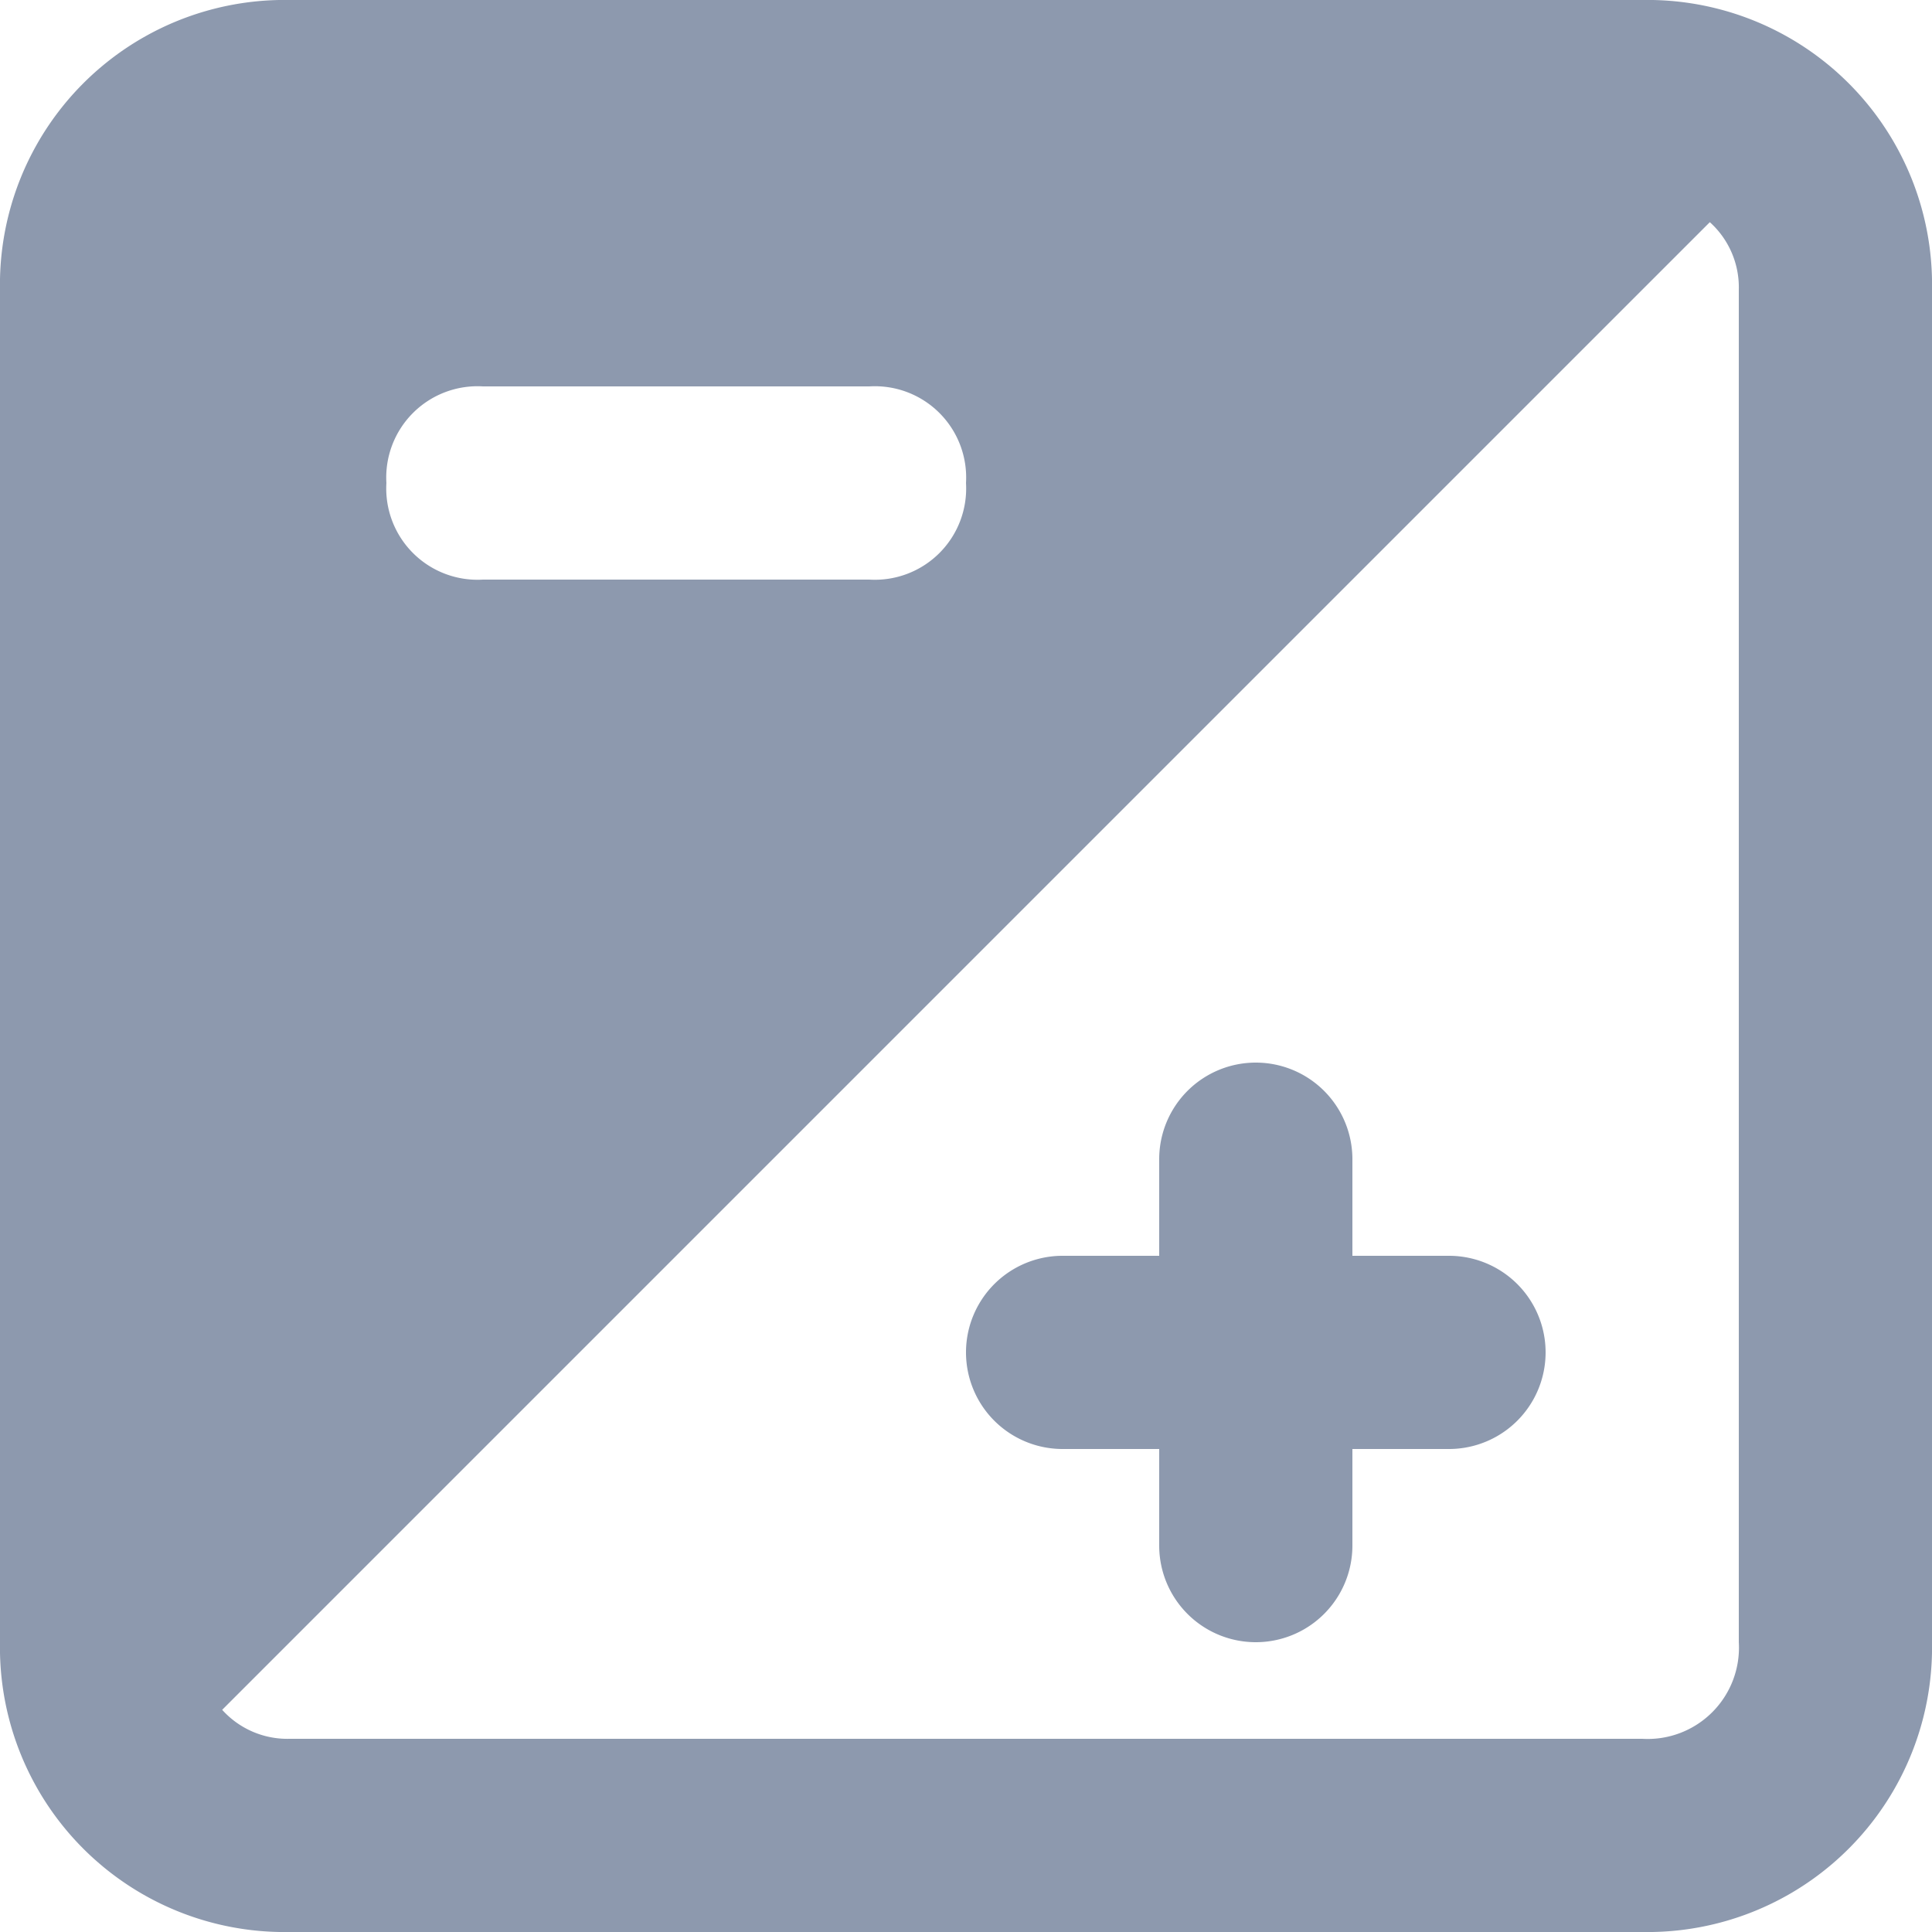 <svg xmlns="http://www.w3.org/2000/svg" width="16" height="16" viewBox="0 0 16 16">
  <path id="exposure-alt" d="M15.6,2H4.4A2.357,2.357,0,0,0,2,4.4V15.6A2.357,2.357,0,0,0,4.4,18H15.6A2.357,2.357,0,0,0,18,15.6V4.4A2.357,2.357,0,0,0,15.6,2ZM6,5.2H9.2A.756.756,0,0,1,10,6a.756.756,0,0,1-.8.8H6A.756.756,0,0,1,5.2,6,.756.756,0,0,1,6,5.2ZM16.4,15.6a.756.756,0,0,1-.8.8H4.4a.726.726,0,0,1-.56-.24L16.16,3.84a.726.726,0,0,1,.24.56ZM14,12.4h-.8v-.8a.8.8,0,0,0-1.6,0v.8h-.8a.8.8,0,0,0,0,1.6h.8v.8a.8.8,0,0,0,1.6,0V14H14a.8.8,0,1,0,0-1.6Z" transform="translate(-2 -2)" fill="#8d99ae"/>
</svg>
